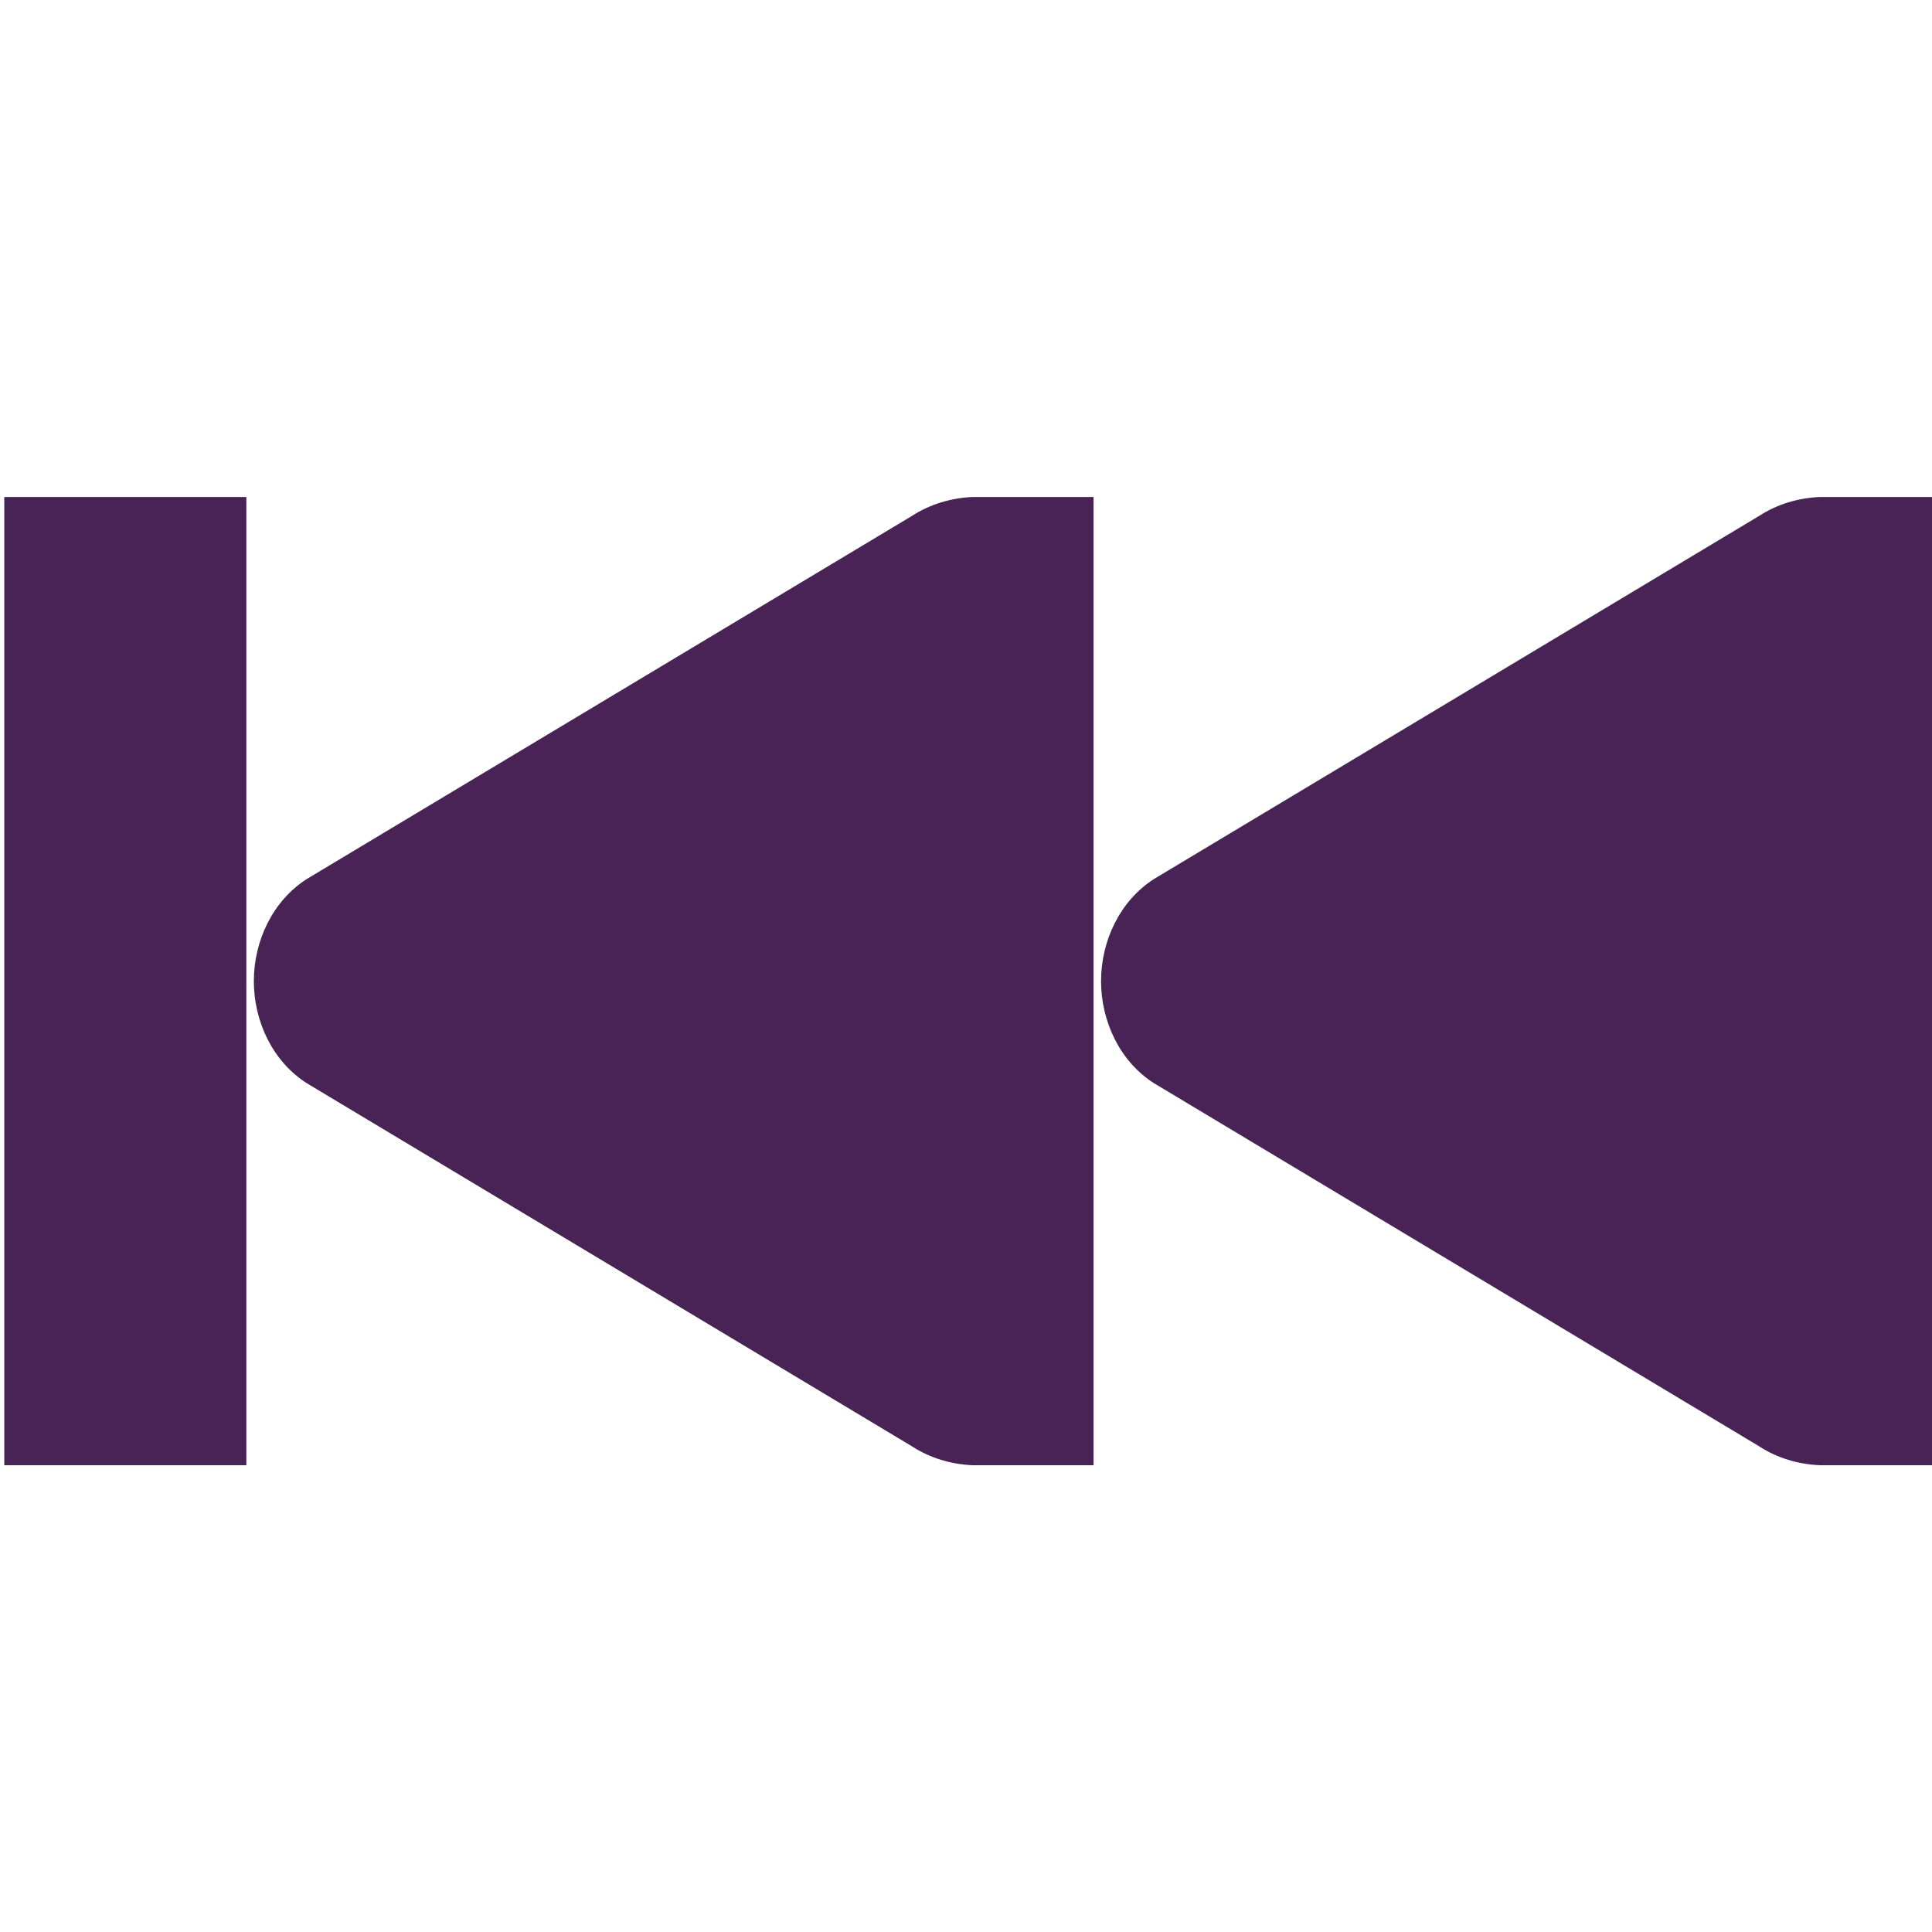 <?xml version="1.0" encoding="UTF-8" standalone="no"?>
<!-- Created with Inkscape (http://www.inkscape.org/) -->

<svg
   xmlns:dc="http://purl.org/dc/elements/1.1/"
   xmlns:cc="http://creativecommons.org/ns#"
   xmlns:rdf="http://www.w3.org/1999/02/22-rdf-syntax-ns#"
   xmlns:svg="http://www.w3.org/2000/svg"
   xmlns="http://www.w3.org/2000/svg"
   xmlns:sodipodi="http://sodipodi.sourceforge.net/DTD/sodipodi-0.dtd"
   xmlns:inkscape="http://www.inkscape.org/namespaces/inkscape"
   width="256"
   height="256"
   id="svg2"
   version="1.1"
   inkscape:version="0.48.3.1 r9886"
   sodipodi:docname="gtk-media-next-rtl.svg">
  <defs
     id="defs4" />
  <sodipodi:namedview
     id="base"
     pagecolor="#ffffff"
     bordercolor="#666666"
     borderopacity="1.0"
     inkscape:pageopacity="0.0"
     inkscape:pageshadow="2"
     inkscape:zoom="2.5686441"
     inkscape:cx="74.272517"
     inkscape:cy="111.42857"
     inkscape:document-units="px"
     inkscape:current-layer="layer1"
     showgrid="false"
     inkscape:window-width="1918"
     inkscape:window-height="1034"
     inkscape:window-x="0"
     inkscape:window-y="22"
     inkscape:window-maximized="1" />
  <g
     inkscape:label="Capa 1"
     inkscape:groupmode="layer"
     id="layer1"
     transform="translate(0,-796.362)">
    <g
       id="g4006"
       transform="matrix(-16.037,0,0,16.037,257.159,798.069)"
       style="fill:#492356;fill-opacity:1">
      <g
         style="fill:#492356;fill-opacity:1;display:inline"
         id="layer9"
         transform="translate(-320,-606)"
         inkscape:label="status" />
      <g
         id="layer10"
         transform="translate(-320,-606)"
         inkscape:label="devices"
         style="fill:#492356;fill-opacity:1" />
      <g
         id="layer11"
         transform="translate(-320,-606)"
         inkscape:label="apps"
         style="fill:#492356;fill-opacity:1" />
      <g
         style="fill:#492356;fill-opacity:1;display:inline"
         id="layer12"
         transform="translate(-320,-606)"
         inkscape:label="actions">
        <g
           style="fill:#492356;fill-opacity:1;display:inline"
           id="use43029"
           transform="translate(240,119)"
           inkscape:label="media-skip-forward">
          <g
             style="fill:#492356;fill-opacity:1;display:inline"
             id="g4395"
             transform="translate(60,0)">
            <path
               style="font-size:medium;font-style:normal;font-variant:normal;font-weight:normal;font-stretch:normal;text-indent:0;text-align:start;text-decoration:none;line-height:normal;letter-spacing:normal;word-spacing:normal;text-transform:none;direction:ltr;block-progression:tb;writing-mode:lr-tb;text-anchor:start;color:#000000;fill:#492356;fill-opacity:1;fill-rule:nonzero;stroke:none;stroke-width:2;marker:none;visibility:visible;display:inline;overflow:visible;enable-background:accumulate;font-family:Bitstream Vera Sans;-inkscape-font-specification:Bitstream Vera Sans"
               sodipodi:nodetypes="cccscccccccc"
               id="path4397"
               d="m 55,610 c -0.177,0.008 -0.351,0.059 -0.5,0.156 l -5,3 c -0.282,0.18 -0.438,0.512 -0.438,0.844 0,0.332 0.155,0.664 0.438,0.844 l 5,3 c 0.149,0.097 0.323,0.148 0.5,0.156 l 0.156,0 0.844,0 0,-8 -0.844,0 z"
               inkscape:connector-curvature="0"
               transform="matrix(-1,0,0,1,76,-119)" />
            <path
               style="font-size:medium;font-style:normal;font-variant:normal;font-weight:normal;font-stretch:normal;text-indent:0;text-align:start;text-decoration:none;line-height:normal;letter-spacing:normal;word-spacing:normal;text-transform:none;direction:ltr;block-progression:tb;writing-mode:lr-tb;text-anchor:start;color:#000000;fill:#492356;fill-opacity:1;stroke:none;stroke-width:2;marker:none;visibility:visible;display:inline;overflow:visible;enable-background:accumulate;font-family:Sans;-inkscape-font-specification:Sans"
               sodipodi:nodetypes="ccccc"
               id="path4399"
               d="m 34,491 0,8 2,0 0,-8 z"
               inkscape:connector-curvature="0" />
            <path
               style="font-size:medium;font-style:normal;font-variant:normal;font-weight:normal;font-stretch:normal;text-indent:0;text-align:start;text-decoration:none;line-height:normal;letter-spacing:normal;word-spacing:normal;text-transform:none;direction:ltr;block-progression:tb;writing-mode:lr-tb;text-anchor:start;color:#000000;fill:#492356;fill-opacity:1;fill-rule:nonzero;stroke:none;stroke-width:2;marker:none;visibility:visible;display:inline;overflow:visible;enable-background:accumulate;font-family:Bitstream Vera Sans;-inkscape-font-specification:Bitstream Vera Sans"
               sodipodi:nodetypes="cccscccccccc"
               id="path4401"
               d="m 28,491 c 0.177,0.008 0.351,0.059 0.5,0.156 l 5,3 c 0.282,0.18 0.438,0.512 0.438,0.844 0,0.332 -0.155,0.664 -0.438,0.844 l -5,3 c -0.149,0.097 -0.323,0.148 -0.5,0.156 l -0.156,0 -0.844,0 0,-8 0.844,0 z"
               inkscape:connector-curvature="0" />
          </g>
        </g>
      </g>
      <g
         id="layer13"
         transform="translate(-320,-606)"
         inkscape:label="places"
         style="fill:#492356;fill-opacity:1" />
      <g
         id="layer14"
         transform="translate(-320,-606)"
         inkscape:label="mimetypes"
         style="fill:#492356;fill-opacity:1" />
      <g
         style="fill:#492356;fill-opacity:1;display:inline"
         id="layer15"
         transform="translate(-320,-606)"
         inkscape:label="emblems" />
      <g
         style="fill:#492356;fill-opacity:1;display:inline"
         id="g4953"
         transform="translate(-320,-606)"
         inkscape:label="categories" />
    </g>
  </g>
</svg>
